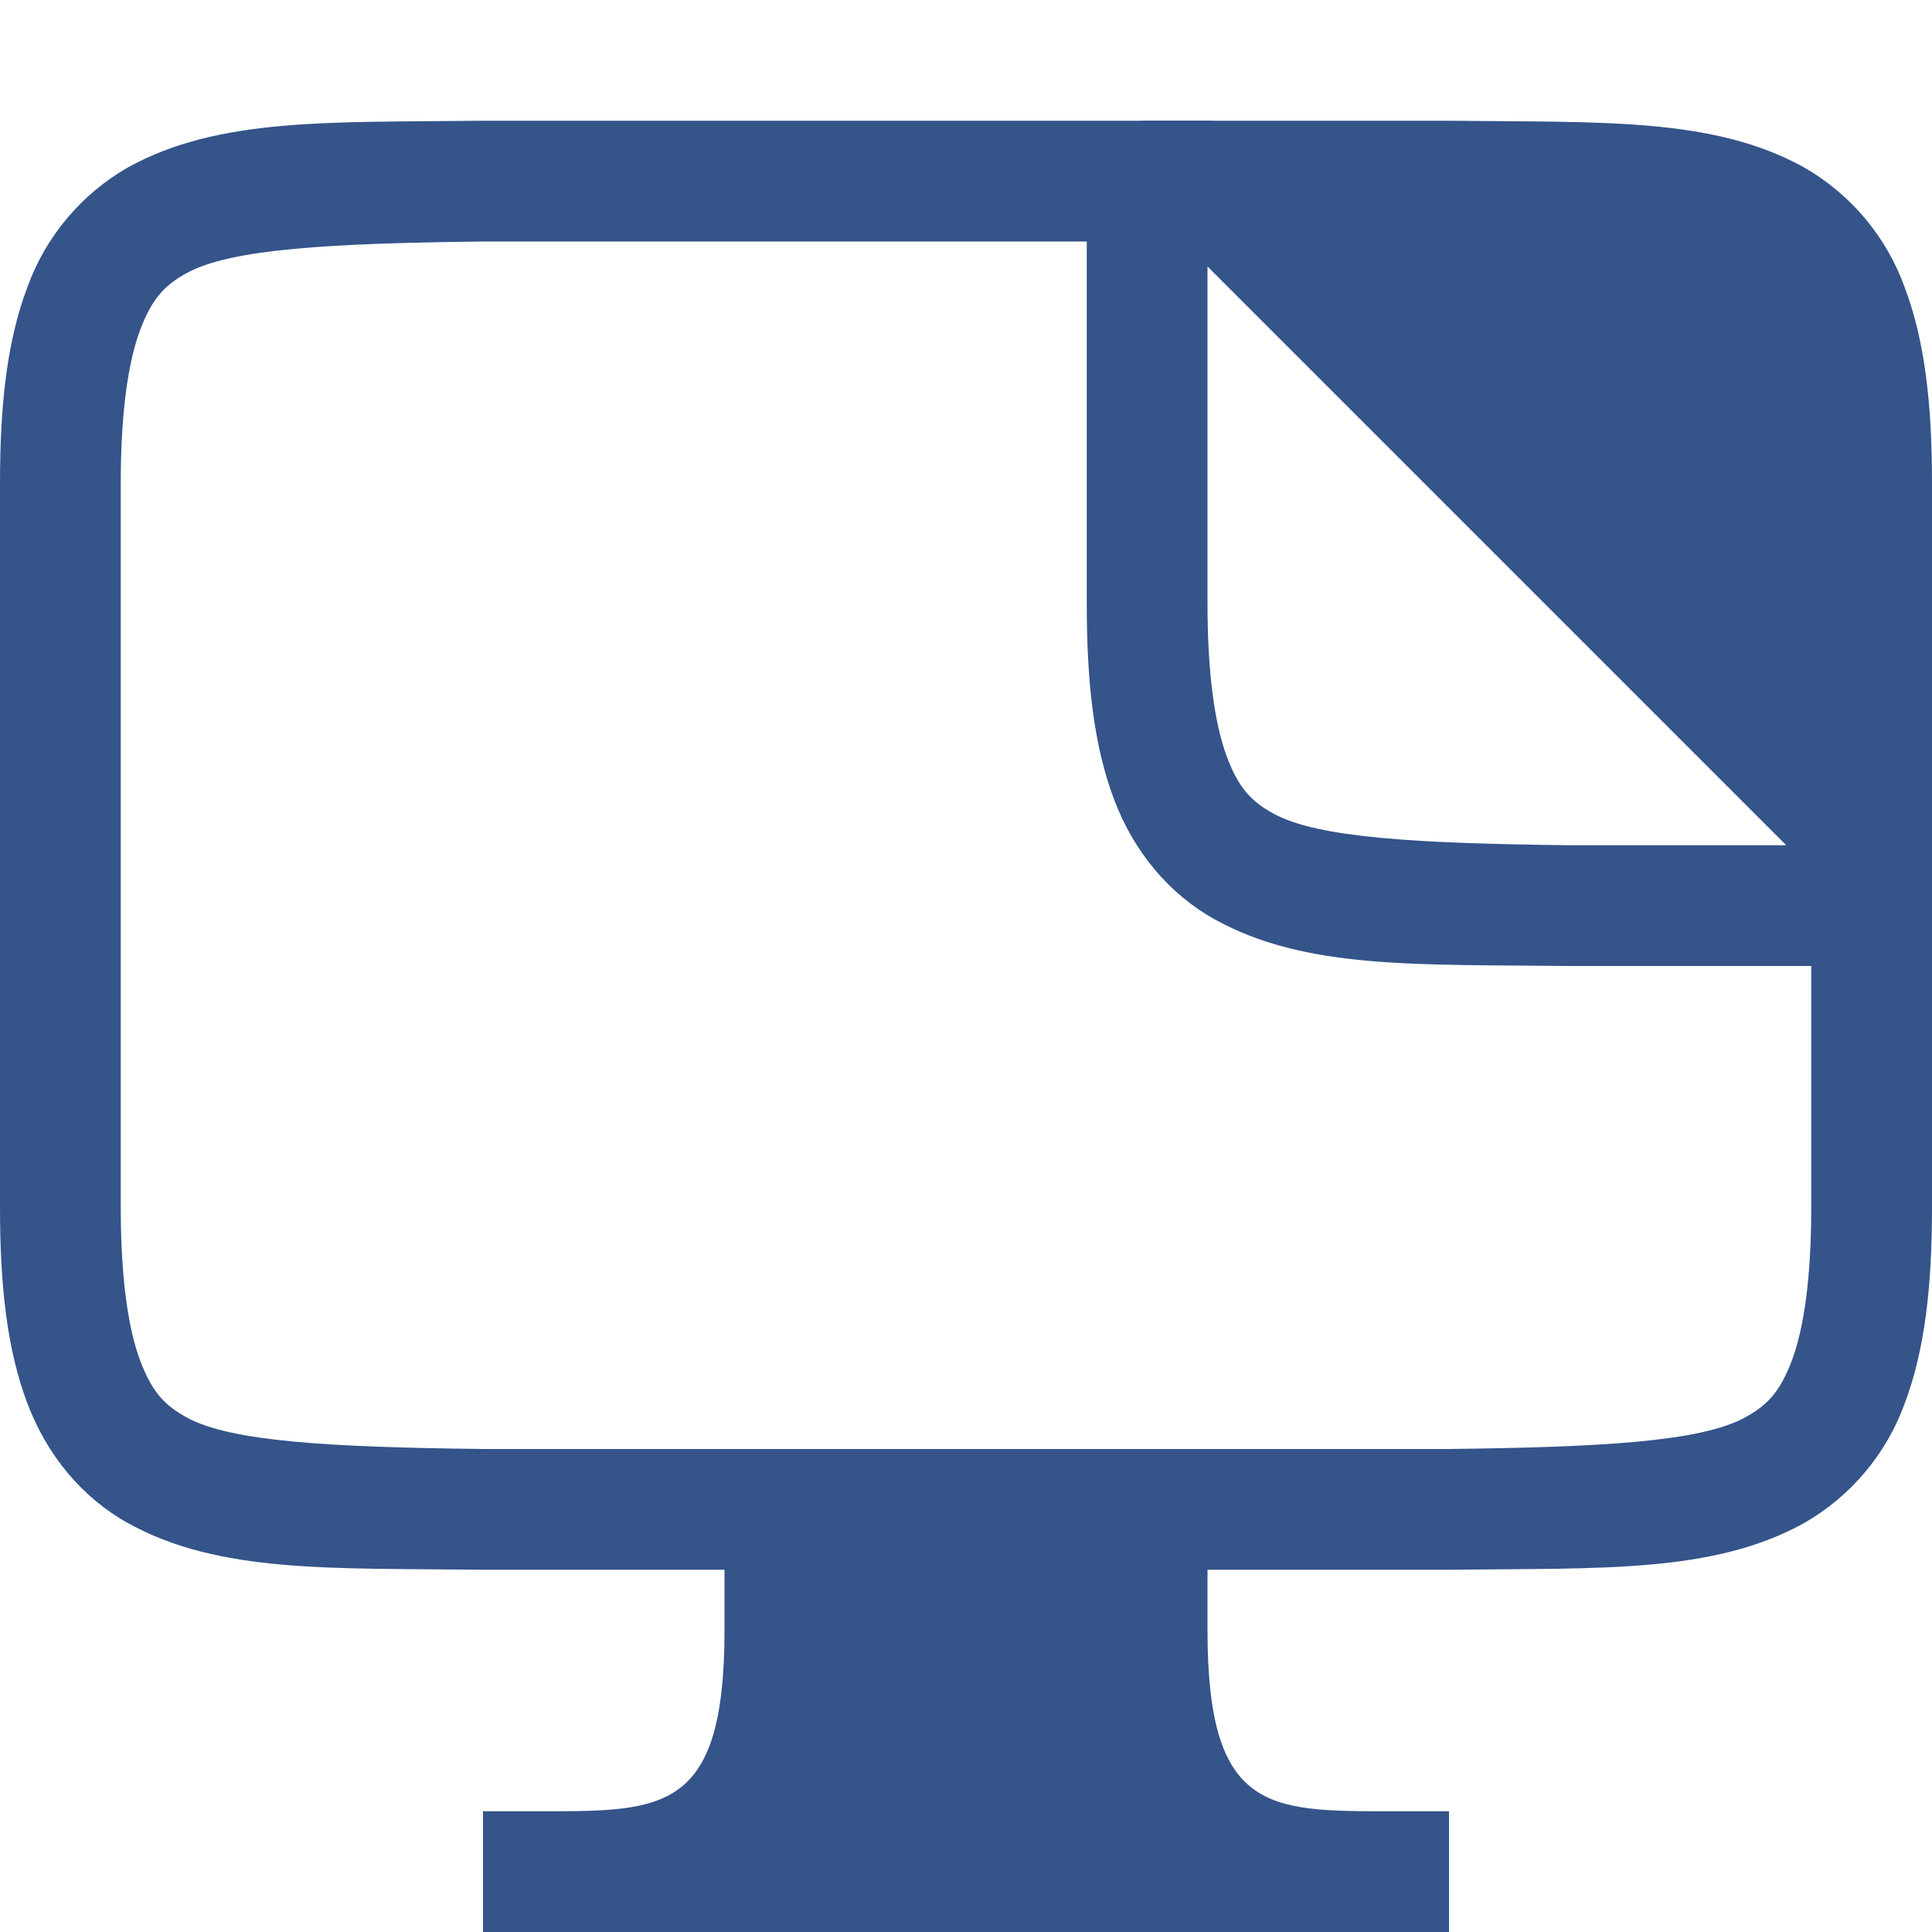 <svg xmlns="http://www.w3.org/2000/svg" style="isolation:isolate" width="16" height="16" viewBox="0 0 16 16">
 <defs>
  <style id="current-color-scheme" type="text/css">
   .ColorScheme-Text { color:#34548a; } .ColorScheme-Highlight { color:#5294e2; }
  </style>
  <linearGradient id="arrongin" x1="0%" x2="0%" y1="0%" y2="100%">
   <stop offset="0%" style="stop-color:#dd9b44; stop-opacity:1"/>
   <stop offset="100%" style="stop-color:#ad6c16; stop-opacity:1"/>
  </linearGradient>
  <linearGradient id="aurora" x1="0%" x2="0%" y1="0%" y2="100%">
   <stop offset="0%" style="stop-color:#09D4DF; stop-opacity:1"/>
   <stop offset="100%" style="stop-color:#9269F4; stop-opacity:1"/>
  </linearGradient>
  <linearGradient id="fitdance" x1="0%" x2="0%" y1="0%" y2="100%">
   <stop offset="0%" style="stop-color:#1AD6AB; stop-opacity:1"/>
   <stop offset="100%" style="stop-color:#329DB6; stop-opacity:1"/>
  </linearGradient>
  <linearGradient id="oomox" x1="0%" x2="0%" y1="0%" y2="100%">
   <stop offset="0%" style="stop-color:#efefe7; stop-opacity:1"/>
   <stop offset="100%" style="stop-color:#8f8f8b; stop-opacity:1"/>
  </linearGradient>
  <linearGradient id="rainblue" x1="0%" x2="0%" y1="0%" y2="100%">
   <stop offset="0%" style="stop-color:#00F260; stop-opacity:1"/>
   <stop offset="100%" style="stop-color:#0575E6; stop-opacity:1"/>
  </linearGradient>
  <linearGradient id="sunrise" x1="0%" x2="0%" y1="0%" y2="100%">
   <stop offset="0%" style="stop-color: #FF8501; stop-opacity:1"/>
   <stop offset="100%" style="stop-color: #FFCB01; stop-opacity:1"/>
  </linearGradient>
  <linearGradient id="telinkrin" x1="0%" x2="0%" y1="0%" y2="100%">
   <stop offset="0%" style="stop-color: #b2ced6; stop-opacity:1"/>
   <stop offset="100%" style="stop-color: #6da5b7; stop-opacity:1"/>
  </linearGradient>
  <linearGradient id="60spsycho" x1="0%" x2="0%" y1="0%" y2="100%">
   <stop offset="0%" style="stop-color: #df5940; stop-opacity:1"/>
   <stop offset="25%" style="stop-color: #d8d15f; stop-opacity:1"/>
   <stop offset="50%" style="stop-color: #e9882a; stop-opacity:1"/>
   <stop offset="100%" style="stop-color: #279362; stop-opacity:1"/>
  </linearGradient>
  <linearGradient id="90ssummer" x1="0%" x2="0%" y1="0%" y2="100%">
   <stop offset="0%" style="stop-color: #f618c7; stop-opacity:1"/>
   <stop offset="20%" style="stop-color: #94ffab; stop-opacity:1"/>
   <stop offset="50%" style="stop-color: #fbfd54; stop-opacity:1"/>
   <stop offset="100%" style="stop-color: #0f83ae; stop-opacity:1"/>
  </linearGradient>
 </defs>
 <path style="fill:currentColor" class="ColorScheme-Text" d="M 9.5 1 C 9.224 1 9 1.224 9 1.5 L 9 5 C 9 5.658 9.06 6.179 9.225 6.617 C 9.389 7.056 9.686 7.407 10.062 7.615 C 10.815 8.031 11.736 7.985 12.994 8 C 12.996 8 12.998 8 13 8 L 15.5 8 C 15.776 8 16 7.776 16 7.5 L 16 7 C 16 6.867 15.948 6.74 15.854 6.646 L 10.354 1.146 C 10.26 1.052 10.133 1 10 1 L 9.5 1 Z M 10 2.207 L 14.793 7 L 13 7 C 11.741 6.985 10.913 6.94 10.547 6.738 C 10.363 6.638 10.257 6.526 10.16 6.266 C 10.063 6.006 10 5.592 10 5 L 10 2.207 Z"/>
 <path style="fill:currentColor" class="ColorScheme-Text" fill-rule="evenodd" d="M 6 13 L 3.994 13 C 2.736 12.985 1.815 13.031 1.062 12.615 C 0.686 12.407 0.389 12.056 0.225 11.617 C 0.06 11.179 0 10.658 0 10 L 0 4 C 0 3.343 0.06 2.821 0.225 2.383 C 0.376 1.961 0.673 1.607 1.062 1.385 C 1.815 0.97 2.736 1.015 3.994 1 L 3.994 1 L 3.998 1 L 12.006 1 C 13.264 1.015 14.185 0.969 14.938 1.385 C 15.327 1.607 15.624 1.961 15.775 2.383 C 15.94 2.821 16 3.342 16 4 L 16 10 C 16 10.657 15.94 11.179 15.776 11.617 C 15.625 12.039 15.327 12.393 14.938 12.615 C 14.185 13.03 13.264 12.985 12.006 13 L 10 13 L 10 13.5 C 10 15 10.5 15 11.5 15 L 12 15 L 12 16 L 4 16 L 4 15 L 4.5 15 C 5.5 15 6 15 6 13.5 L 6 13 Z M 11 2 L 4 2 L 4 2 C 2.741 2.015 1.911 2.06 1.545 2.262 C 1.362 2.363 1.258 2.474 1.16 2.734 C 1.063 2.994 1 3.408 1 4 L 1 10 C 1 10.592 1.063 11.006 1.16 11.266 C 1.258 11.526 1.362 11.638 1.545 11.738 C 1.91 11.94 2.741 11.985 4 12 L 6 12 L 6 12 L 6 12 L 10 12 L 12 12 C 13.259 11.985 14.087 11.94 14.453 11.738 C 14.637 11.637 14.742 11.526 14.84 11.266 C 14.937 11.006 15 10.592 15 10 L 15 6 L 11 2 Z"/>
</svg>
